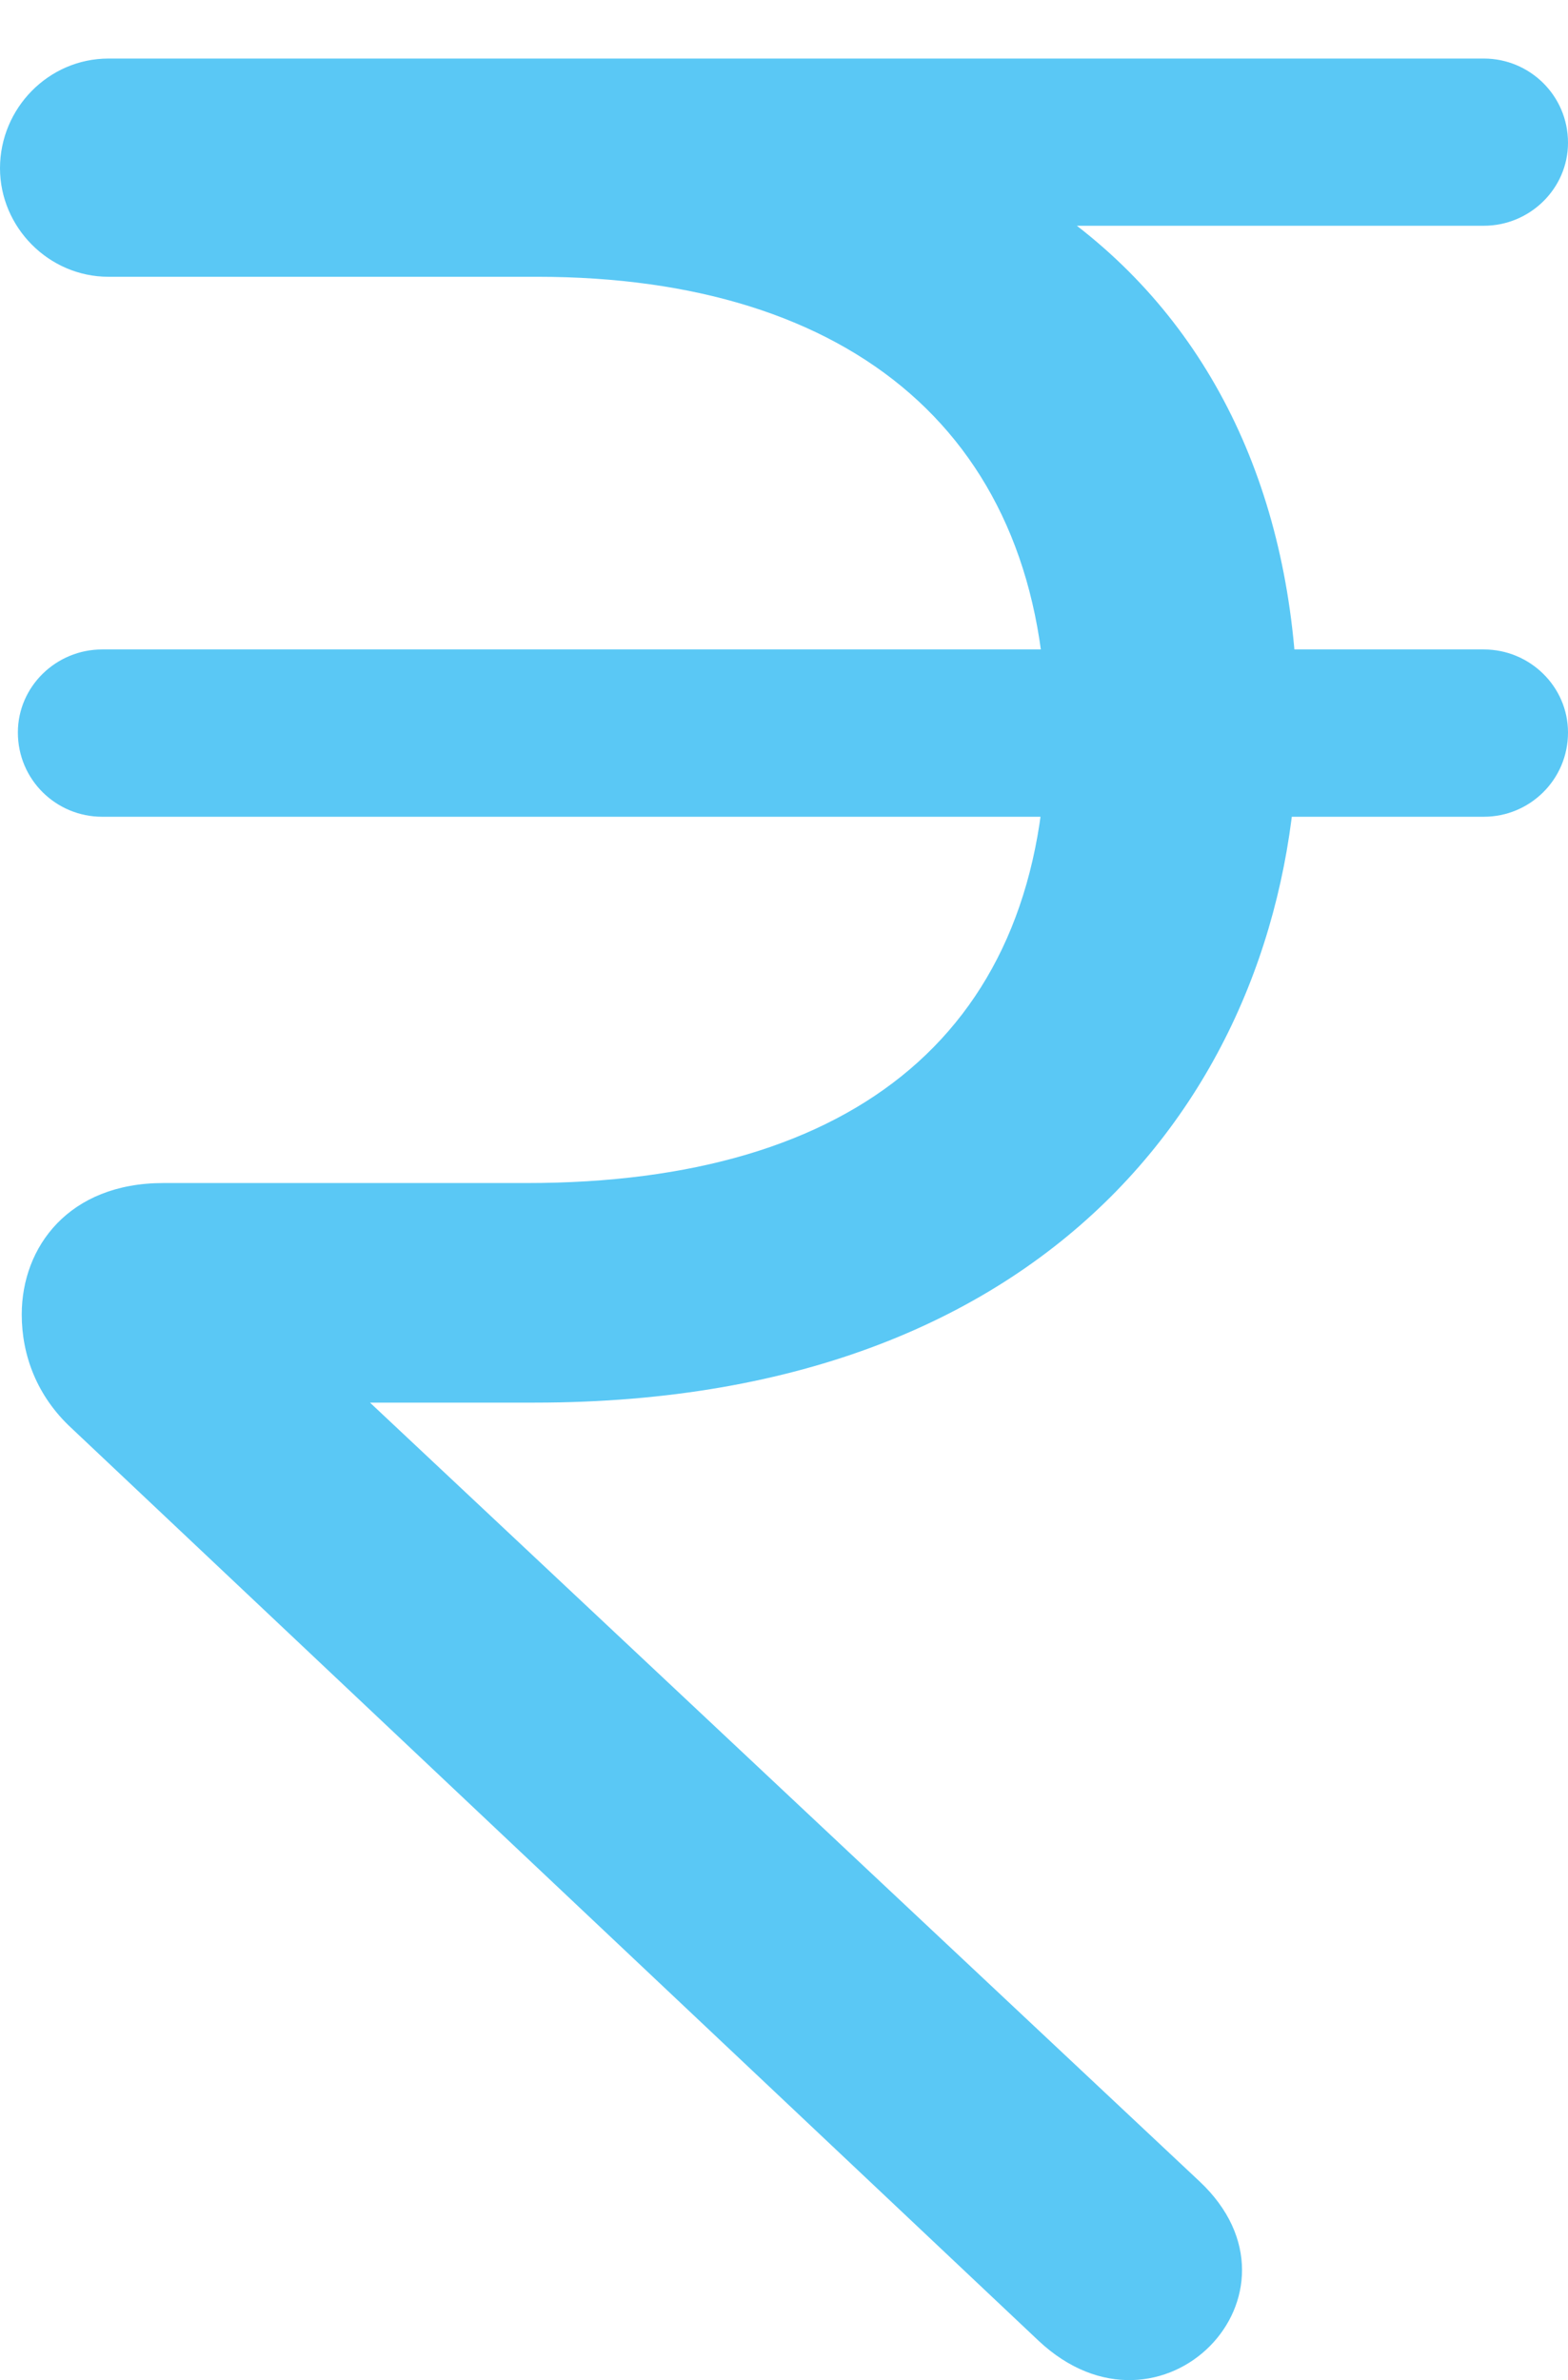 <?xml version="1.0" encoding="UTF-8"?>
<!--Generator: Apple Native CoreSVG 175.5-->
<!DOCTYPE svg
PUBLIC "-//W3C//DTD SVG 1.1//EN"
       "http://www.w3.org/Graphics/SVG/1.1/DTD/svg11.dtd">
<svg version="1.1" xmlns="http://www.w3.org/2000/svg" xmlns:xlink="http://www.w3.org/1999/xlink" width="15.002" height="22.762">
 <g>
  <rect height="22.762" opacity="0" width="15.002" x="0" y="0"/>
  <path d="M1.038 2.647L5.139 2.647C8.154 2.647 10.01 4.173 10.01 6.993C10.01 9.849 8.191 11.314 5.042 11.314L1.562 11.314C0.659 11.314 0.208 11.924 0.208 12.571C0.208 12.962 0.354 13.353 0.684 13.658L9.937 22.386C11.108 23.484 12.622 21.934 11.475 20.86L3.54 13.414L5.115 13.414C10.229 13.414 12.415 10.179 12.415 6.919C12.415 4.918 11.707 3.245 10.303 2.159L14.197 2.159C14.636 2.159 15.002 1.805 15.002 1.365C15.002 0.914 14.636 0.56 14.197 0.56L1.038 0.56C0.464 0.56 0 1.036 0 1.609C0 2.171 0.464 2.647 1.038 2.647ZM0.977 7.811L14.197 7.811C14.636 7.811 15.002 7.457 15.002 7.005C15.002 6.565 14.636 6.211 14.197 6.211L0.977 6.211C0.537 6.211 0.171 6.565 0.171 7.005C0.171 7.457 0.537 7.811 0.977 7.811Z" fill="#5ac8f5"/>
 </g>
</svg>
